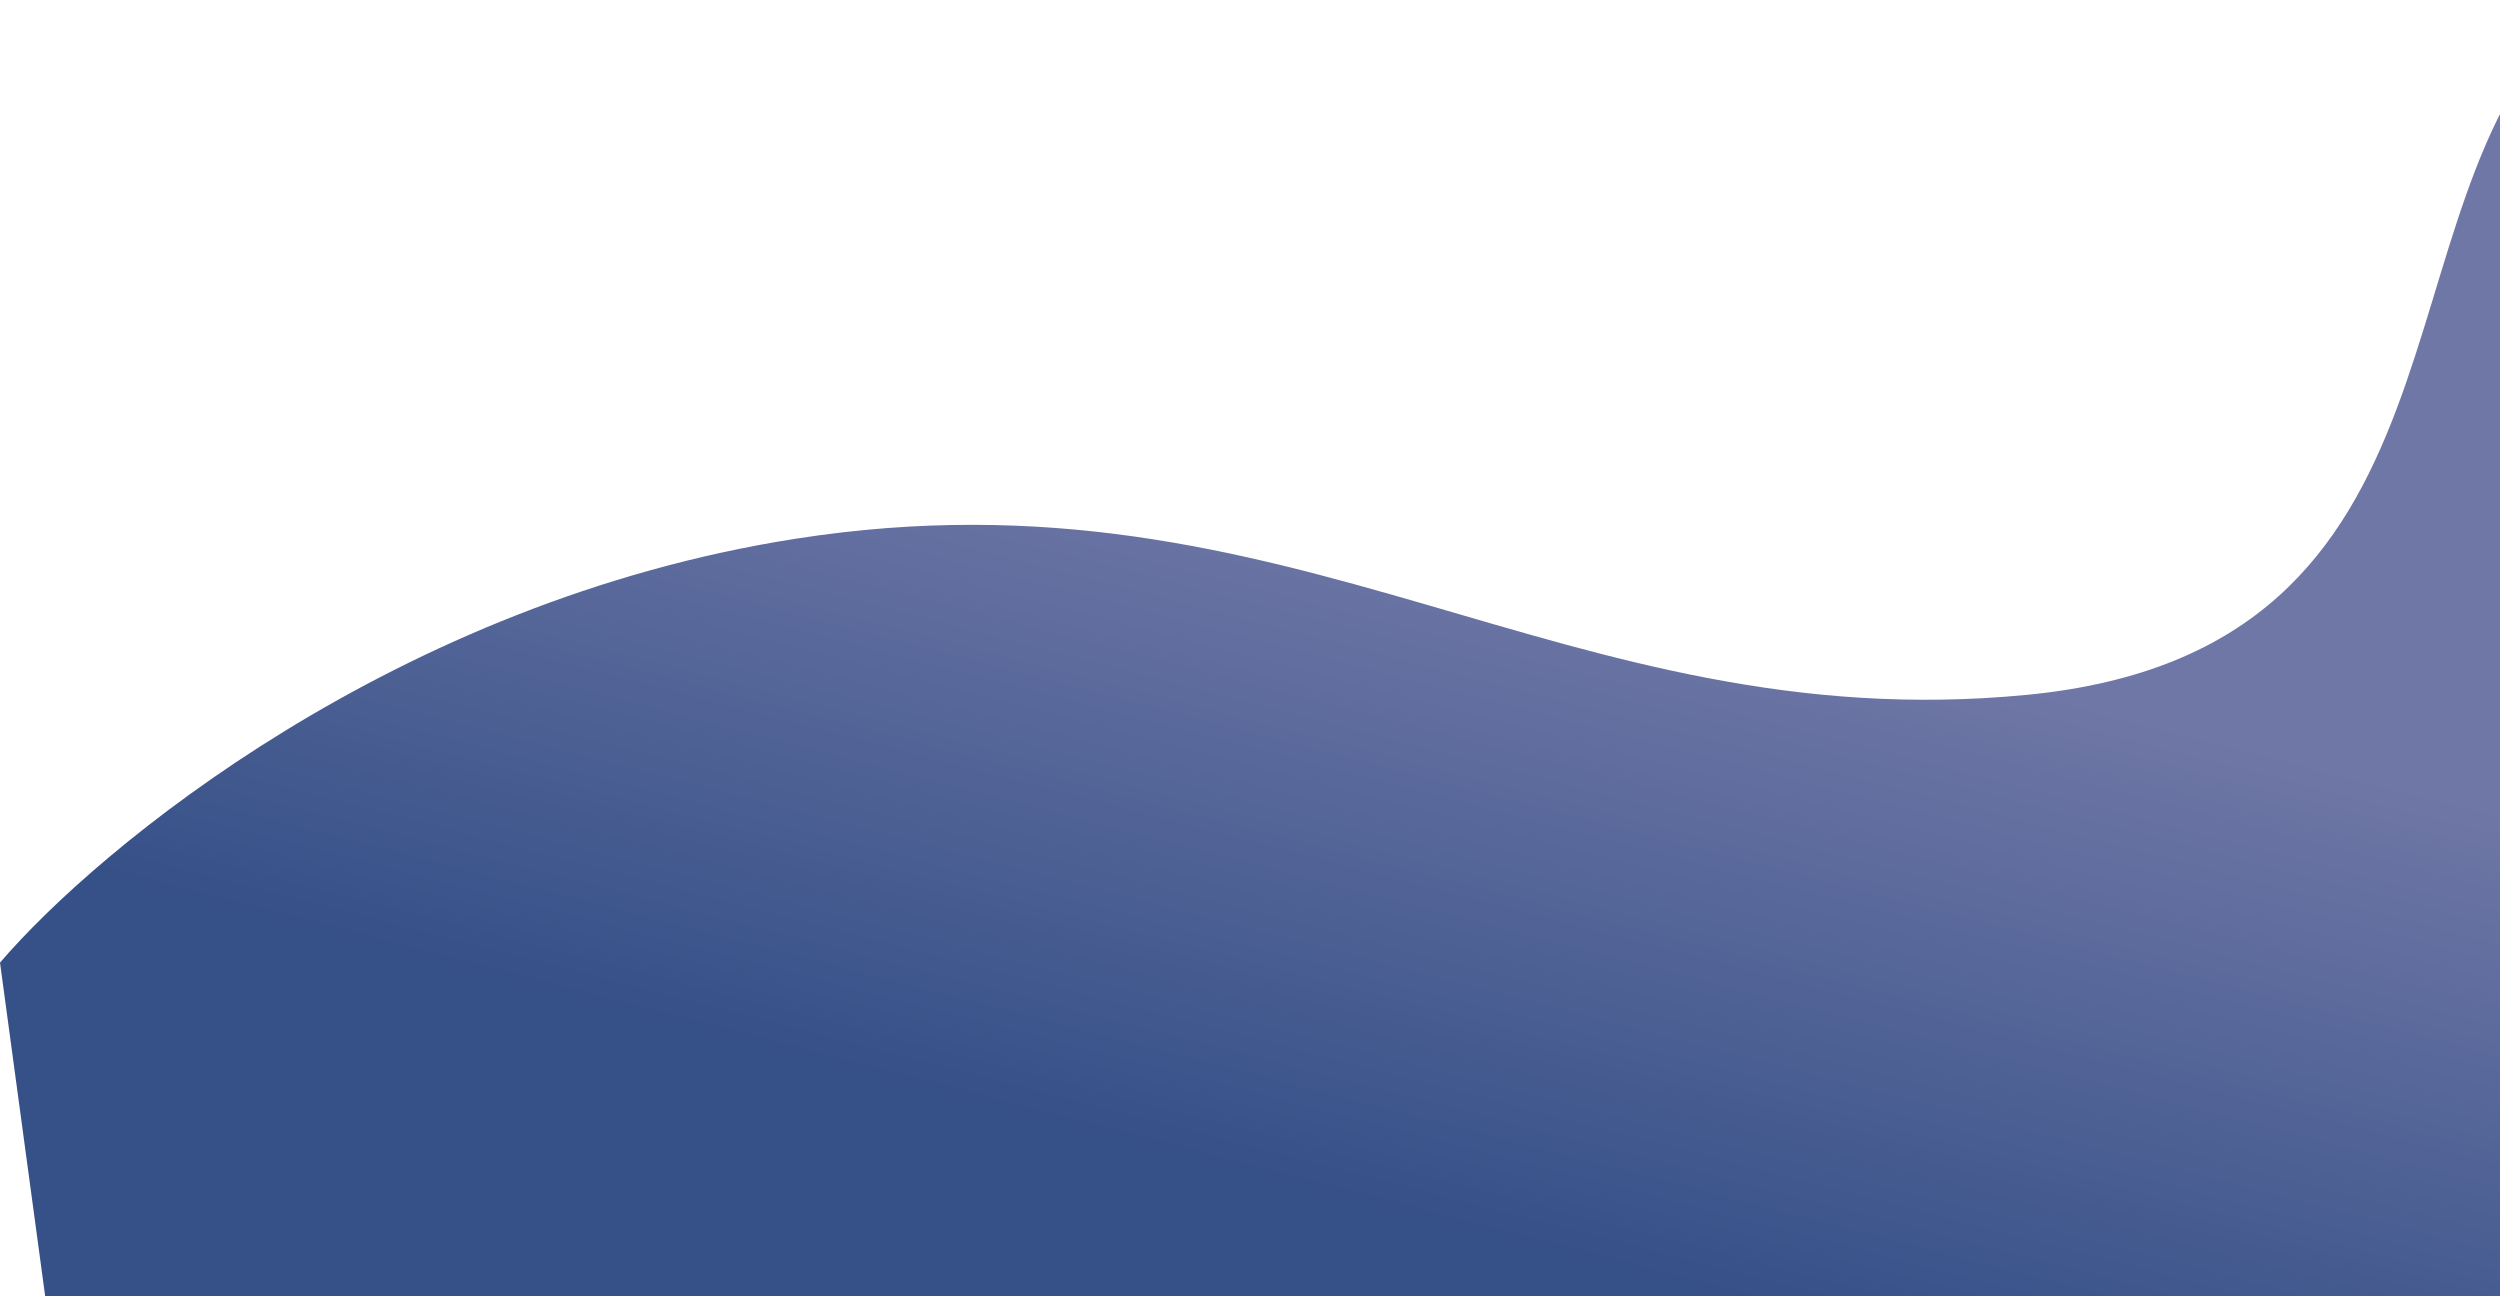 <svg width="270" height="140" viewBox="0 0 270 140" fill="none" xmlns="http://www.w3.org/2000/svg">
<path d="M85.944 58.181C42.772 64.928 10.66 91.514 0 103.964L7.995 163H296.807C297.807 102.358 295.408 -14.831 277.82 1.555C255.834 22.036 268.826 70.229 218.858 75.048C168.89 79.868 139.909 49.747 85.944 58.181Z" fill="url(#paint0_linear)"/>
<defs>
<linearGradient id="paint0_linear" x1="245.84" y1="81.073" x2="224.697" y2="162.563" gradientUnits="userSpaceOnUse">
<stop stop-color="#6F77A6"/>
<stop offset="0.855" stop-color="#365188"/>
</linearGradient>
</defs>
</svg>
